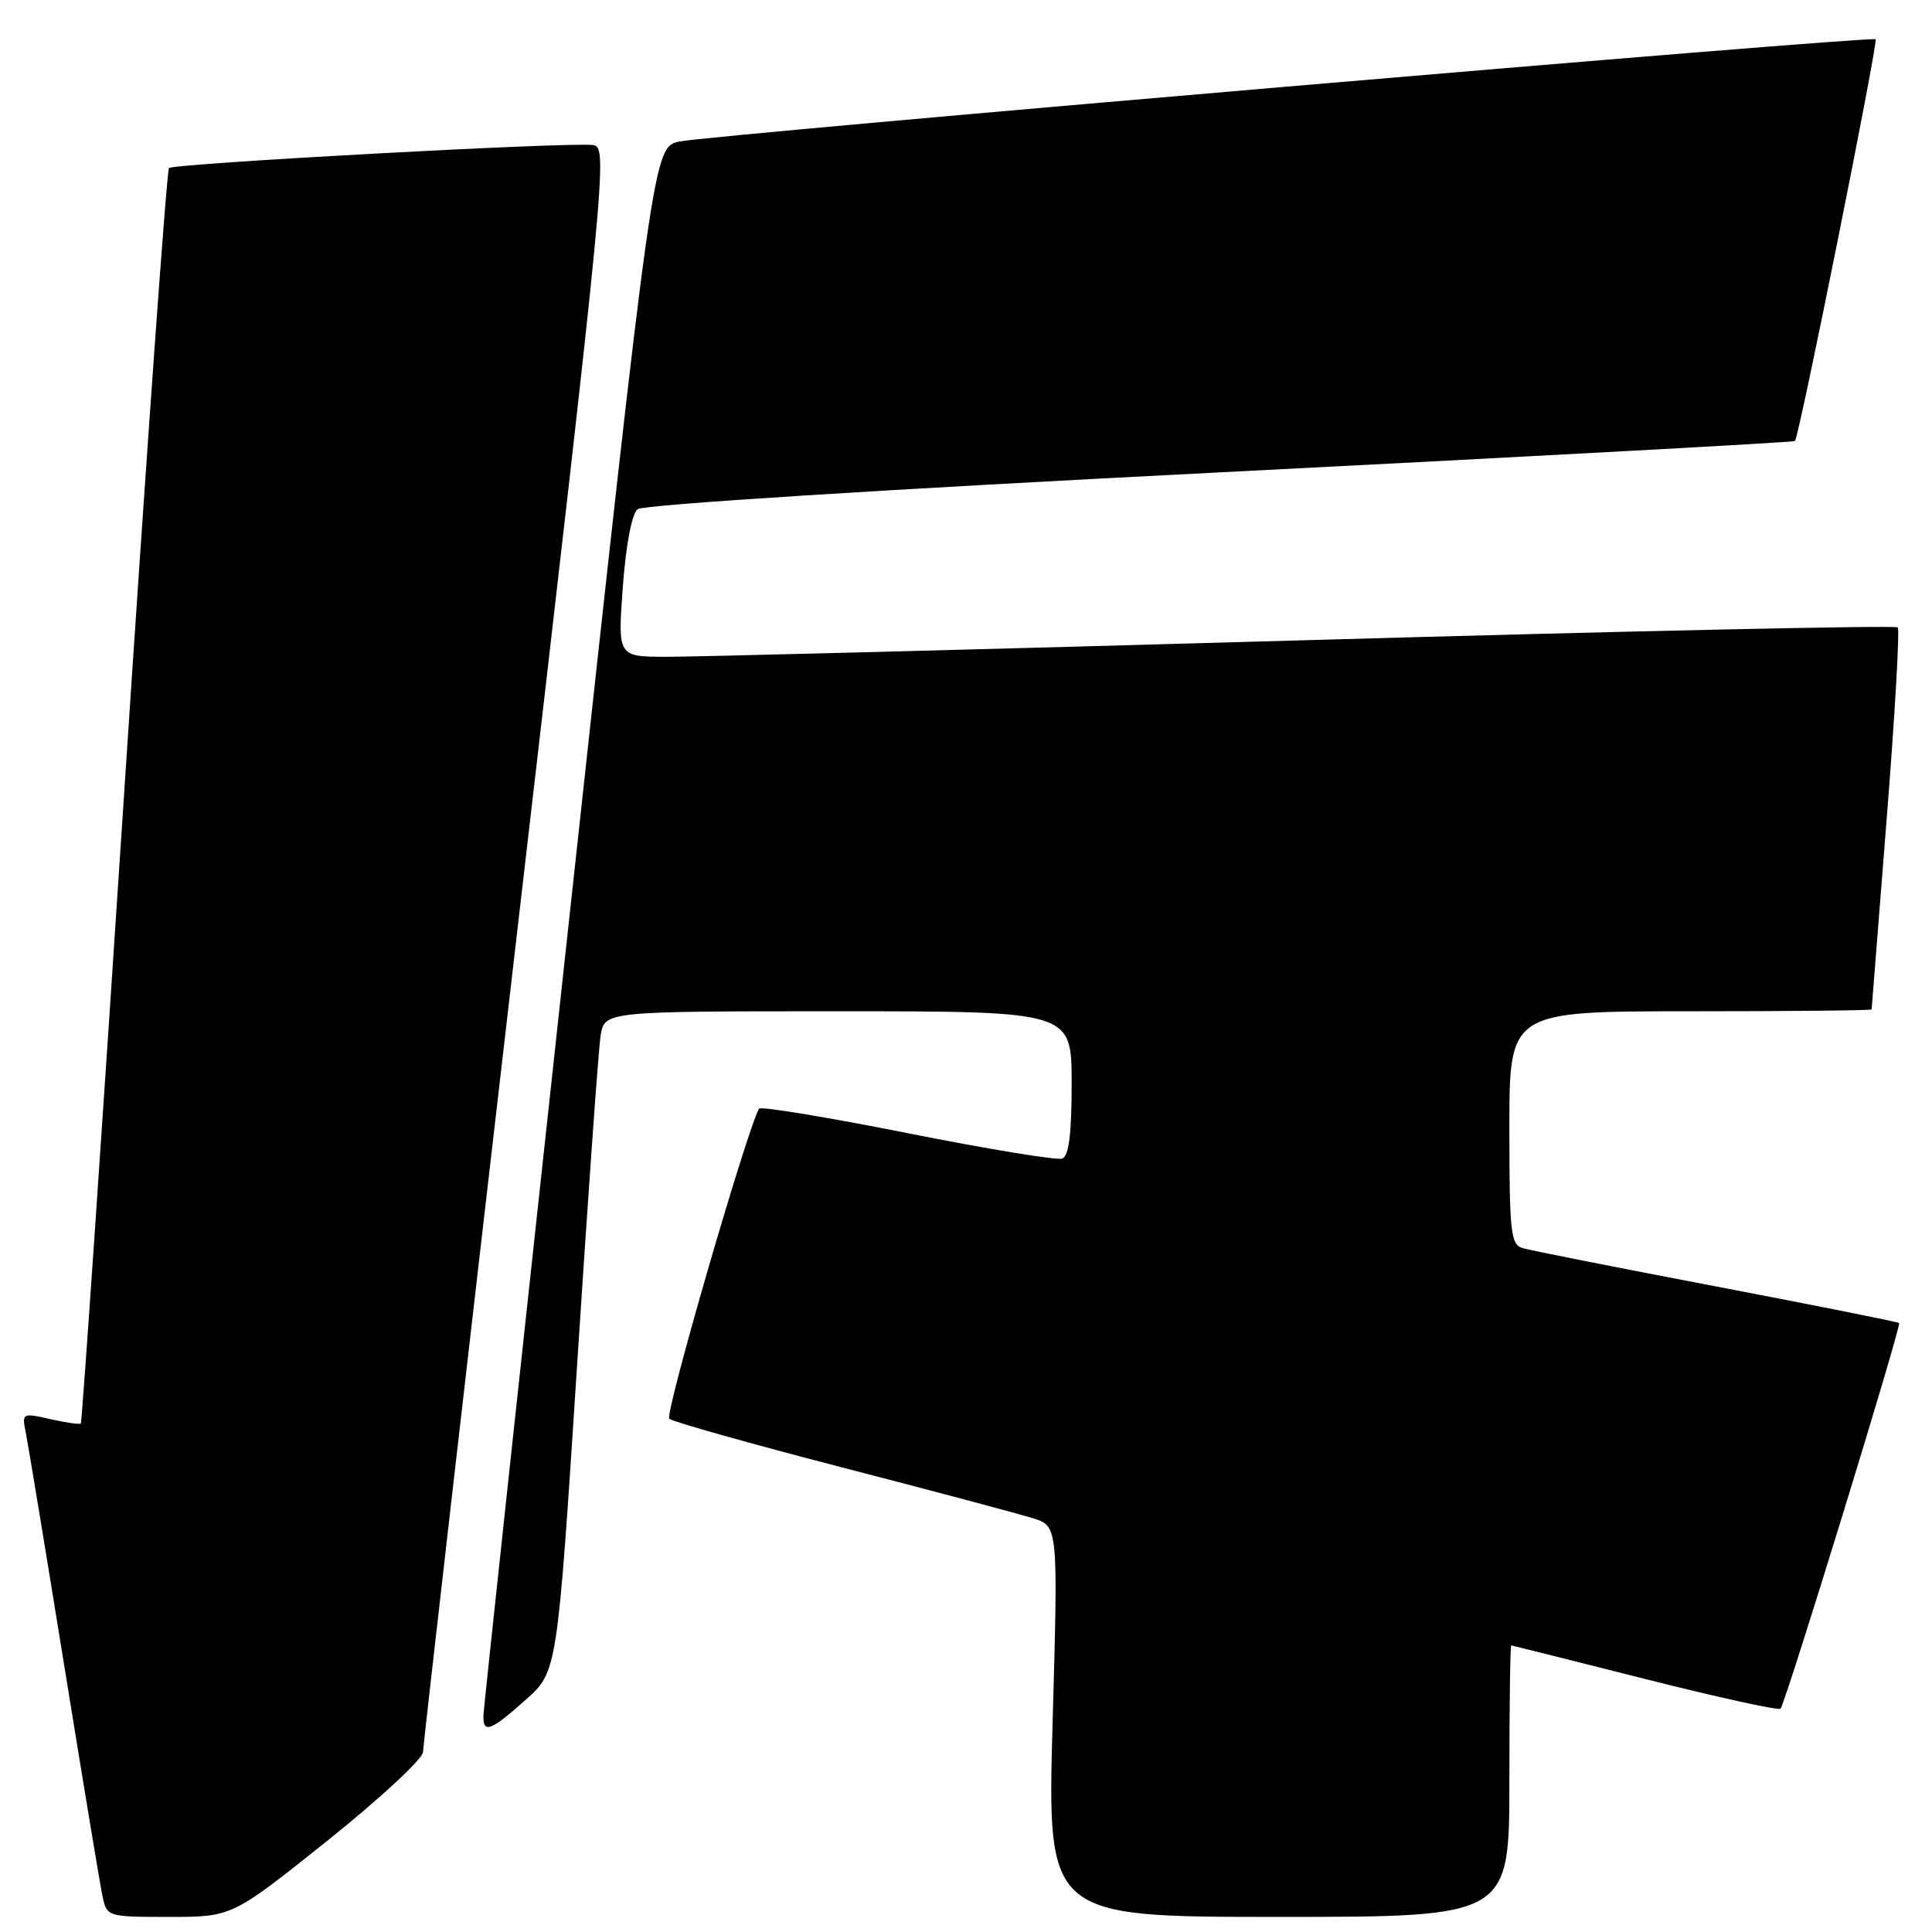 <?xml version="1.0" encoding="UTF-8" standalone="no"?>
<!DOCTYPE svg PUBLIC "-//W3C//DTD SVG 1.1//EN" "http://www.w3.org/Graphics/SVG/1.1/DTD/svg11.dtd" >
<svg xmlns="http://www.w3.org/2000/svg" xmlns:xlink="http://www.w3.org/1999/xlink" version="1.1" viewBox="0 0 256 256">
 <g >
 <path fill="currentColor"
d=" M 43.37 243.91 C 50.32 238.35 56.02 233.07 56.05 232.16 C 56.07 231.25 61.61 183.03 68.35 125.00 C 80.41 21.30 80.58 19.50 78.56 19.22 C 75.50 18.80 23.01 21.66 22.39 22.27 C 22.10 22.57 19.41 60.05 16.42 105.58 C 13.43 151.11 10.86 188.48 10.71 188.62 C 10.56 188.77 8.74 188.51 6.66 188.04 C 2.95 187.20 2.89 187.23 3.42 189.84 C 3.71 191.30 5.99 205.10 8.48 220.50 C 10.97 235.90 13.26 249.74 13.58 251.25 C 14.16 253.98 14.21 254.00 22.45 254.00 C 30.75 254.00 30.75 254.00 43.37 243.91 Z  M 200.00 236.00 C 200.00 226.10 200.11 218.01 200.25 218.02 C 200.39 218.04 208.36 220.04 217.97 222.47 C 227.59 224.90 235.66 226.67 235.93 226.41 C 236.56 225.77 251.98 175.65 251.64 175.31 C 251.50 175.16 240.61 172.99 227.44 170.47 C 214.27 167.96 202.71 165.67 201.75 165.38 C 200.18 164.92 200.00 163.27 200.00 149.43 C 200.00 134.00 200.00 134.00 224.00 134.00 C 237.20 134.00 248.00 133.89 248.00 133.75 C 248.01 133.61 248.90 122.28 249.99 108.57 C 251.08 94.86 251.74 83.41 251.46 83.13 C 251.18 82.84 215.75 83.61 172.72 84.84 C 129.70 86.06 91.65 87.05 88.17 87.03 C 81.85 87.00 81.85 87.00 82.53 77.75 C 82.94 72.17 83.72 68.09 84.49 67.47 C 85.25 66.87 117.24 64.84 161.64 62.59 C 203.36 60.47 237.66 58.60 237.84 58.44 C 238.37 57.99 248.89 5.56 248.53 5.20 C 248.05 4.72 93.98 17.89 90.03 18.75 C 86.56 19.50 86.56 19.50 75.34 122.50 C 69.17 179.15 64.09 226.29 64.06 227.25 C 63.97 229.77 64.98 229.41 69.67 225.22 C 73.84 221.50 73.84 221.50 76.46 181.00 C 77.90 158.72 79.30 139.04 79.58 137.25 C 80.09 134.00 80.09 134.00 111.05 134.00 C 142.00 134.00 142.00 134.00 142.00 143.53 C 142.00 150.25 141.63 153.20 140.75 153.52 C 140.06 153.77 130.82 152.25 120.21 150.14 C 109.61 148.03 100.77 146.58 100.58 146.90 C 98.99 149.64 88.04 187.42 88.68 187.99 C 89.13 188.39 99.40 191.28 111.50 194.42 C 123.60 197.55 135.01 200.59 136.85 201.17 C 140.21 202.22 140.21 202.22 139.48 228.11 C 138.75 254.00 138.75 254.00 169.37 254.00 C 200.00 254.00 200.00 254.00 200.00 236.00 Z "/>
</g>
</svg>